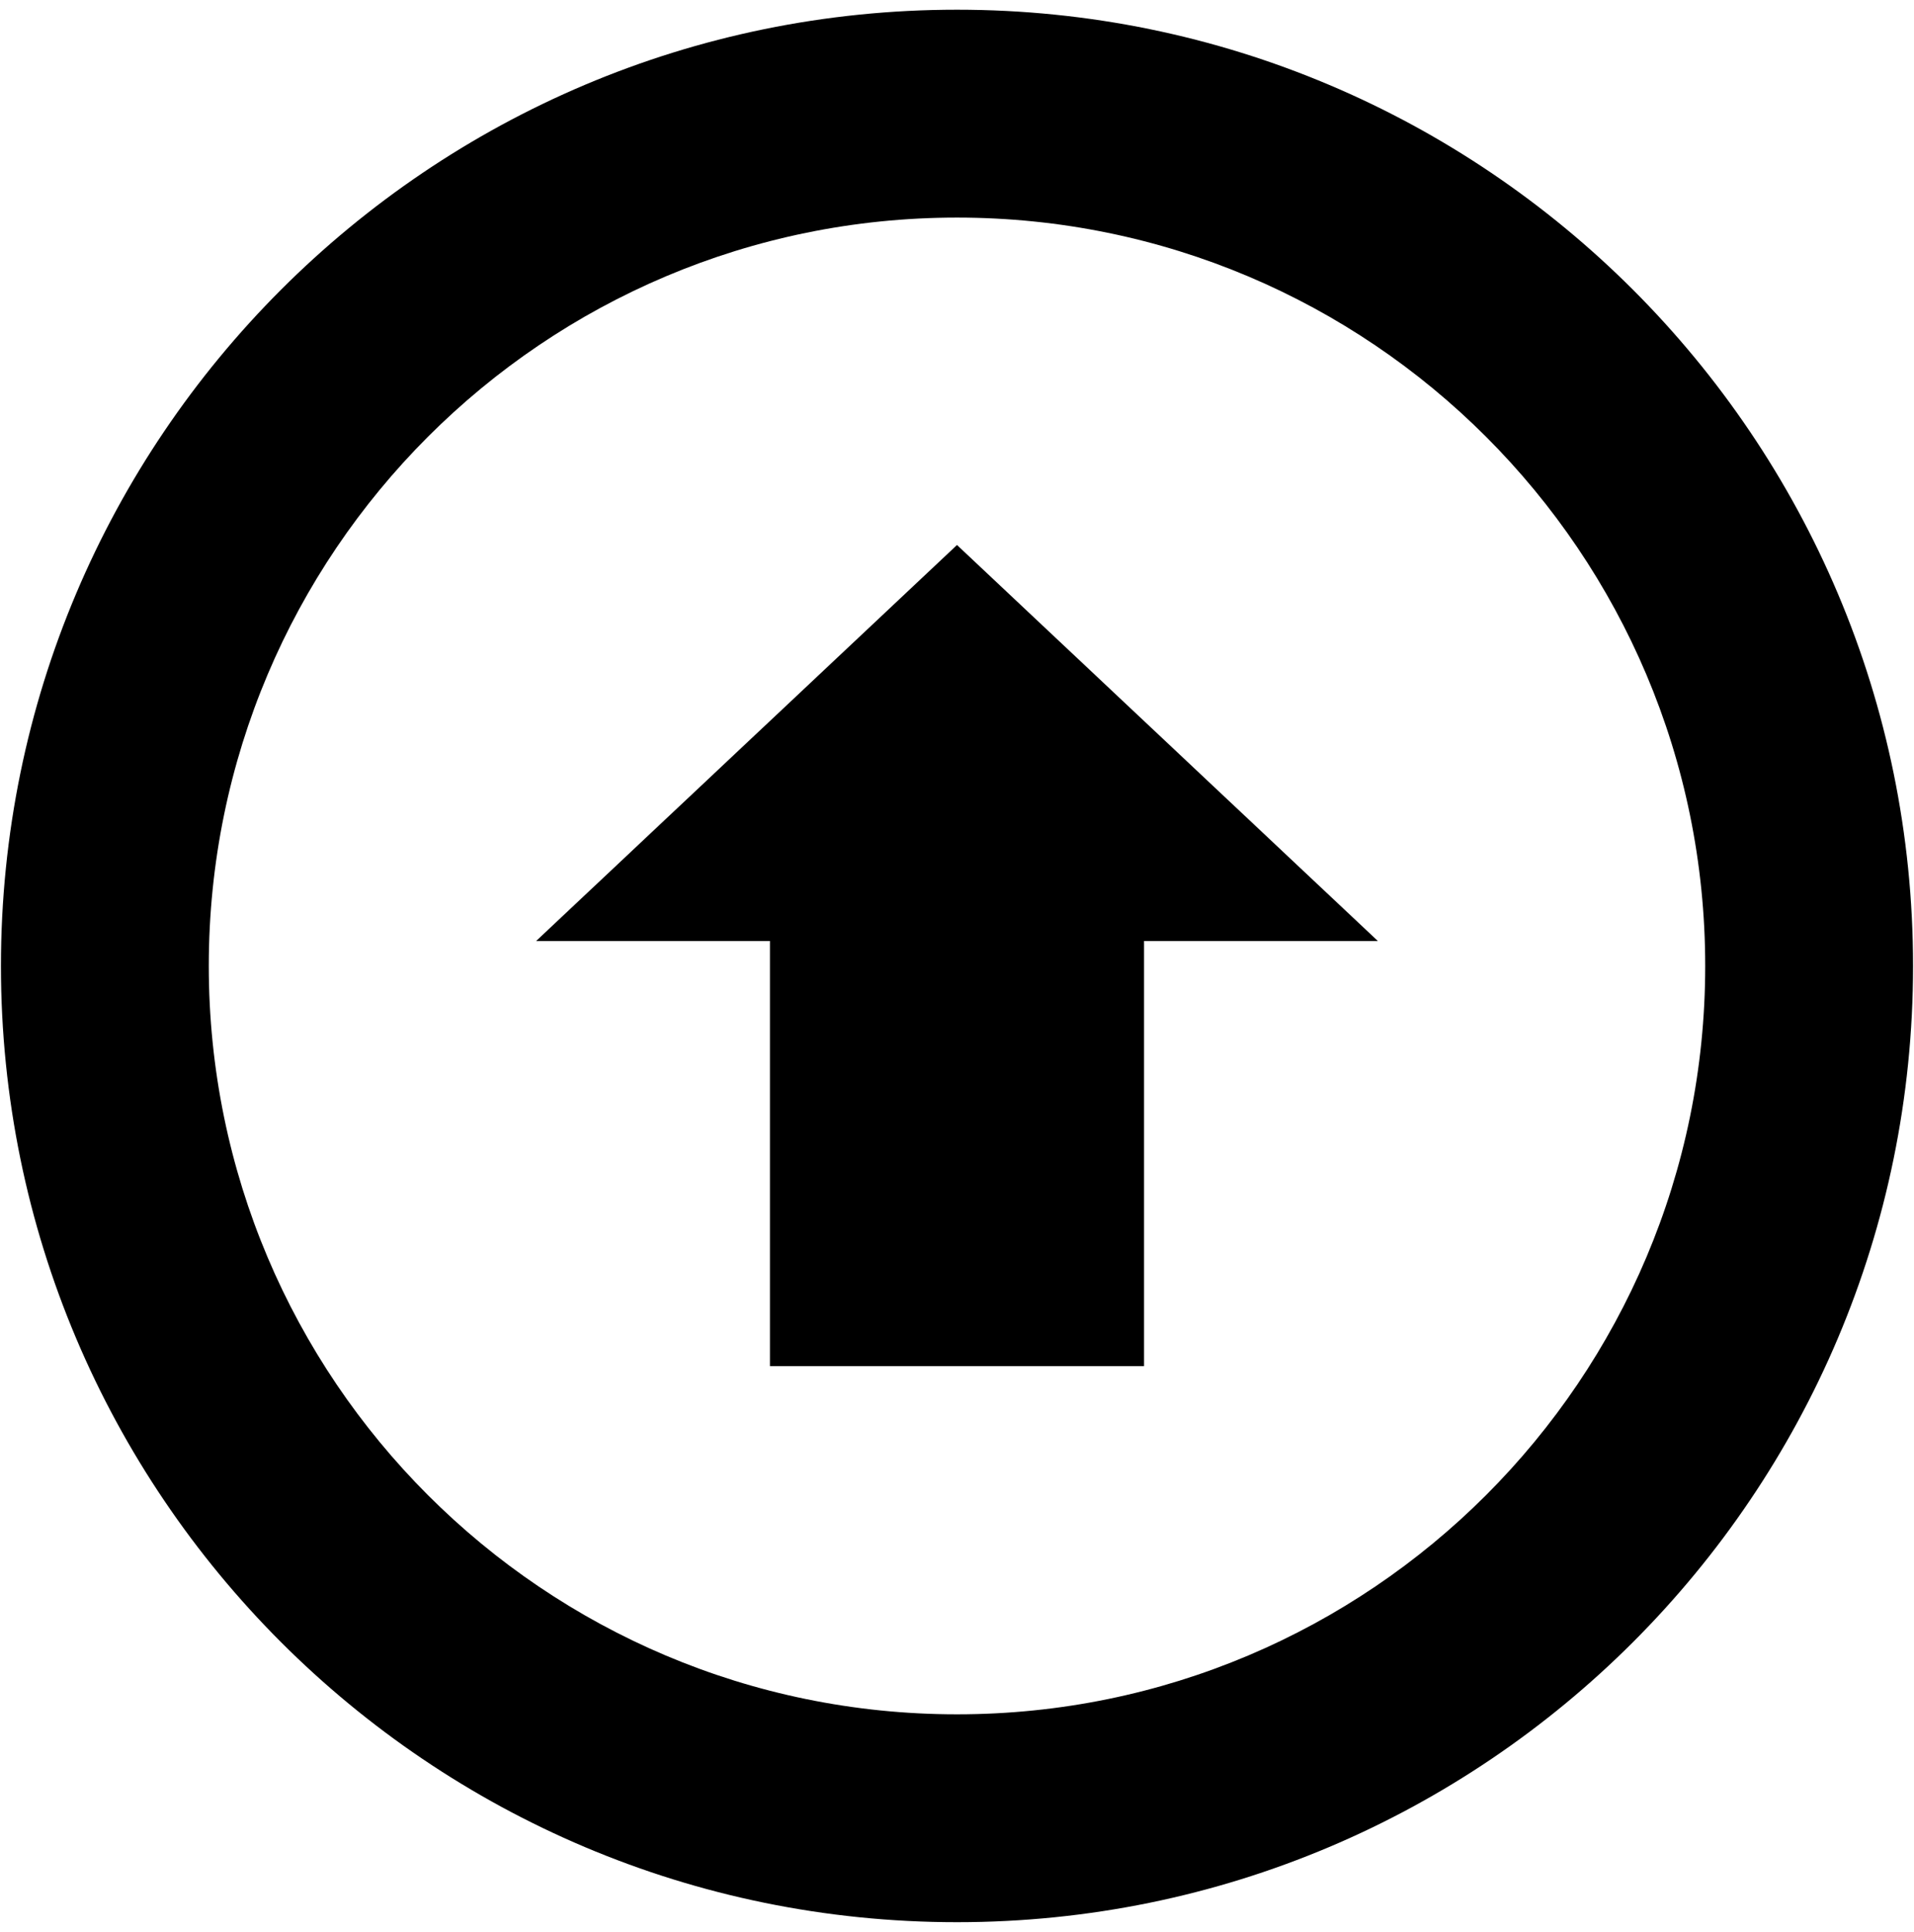 <?xml version="1.0" encoding="UTF-8" standalone="no"?>
<!-- Created with Inkscape (http://www.inkscape.org/) -->

<svg
   xmlns:dc="http://purl.org/dc/elements/1.1/"
   xmlns:cc="http://creativecommons.org/ns#"
   xmlns:rdf="http://www.w3.org/1999/02/22-rdf-syntax-ns#"
   xmlns:svg="http://www.w3.org/2000/svg"
   xmlns="http://www.w3.org/2000/svg"
   xmlns:sodipodi="http://sodipodi.sourceforge.net/DTD/sodipodi-0.dtd"
   xmlns:inkscape="http://www.inkscape.org/namespaces/inkscape"
   width="987.979"
   height="997.019"
   id="svg2"
   sodipodi:version="0.32"
   inkscape:version="0.48.3.1 r9886"
   sodipodi:docname="download-alt.svg"
   version="1.0"
   inkscape:output_extension="org.inkscape.output.svg.inkscape">
  <defs
     id="defs4" />
  <sodipodi:namedview
     id="base"
     pagecolor="#ffffff"
     bordercolor="#666666"
     borderopacity="1.0"
     inkscape:pageopacity="0.0"
     inkscape:pageshadow="2"
     inkscape:zoom="0.32"
     inkscape:cx="638.92892"
     inkscape:cy="310.07594"
     inkscape:document-units="px"
     inkscape:current-layer="layer1"
     inkscape:window-width="1487"
     inkscape:window-height="1021"
     inkscape:window-x="0"
     inkscape:window-y="28"
     showgrid="false"
     inkscape:window-maximized="0"
     fit-margin-top="0"
     fit-margin-left="0"
     fit-margin-right="0"
     fit-margin-bottom="0" />
  <g
     inkscape:label="Layer 1"
     inkscape:groupmode="layer"
     id="layer1"
     transform="translate(-374.218,422.783)">
    <path
       inkscape:connector-curvature="0"
       d="m 868.207,569.227 c -272.551,0 -493.5,-220.949 -493.5,-493.5 0,-272.551 220.949,-493.5 493.5,-493.5 272.551,0 493.5,220.949 493.5,493.5 0,272.551 -220.949,493.5 -493.5,493.5 z m 0,-879.717 c -213.331,0 -386.217,172.94 -386.217,386.217 0,213.278 172.886,386.217 386.217,386.217 213.331,0 386.217,-172.94 386.217,-386.217 0,-213.278 -172.886,-386.217 -386.217,-386.217 z m 96.554,592.736 -193.109,0 0,-219.393 -120.693,0 217.247,-204.373 217.247,204.373 -120.693,0 0,219.393 z"
       id="path4" />
  </g>
</svg>
